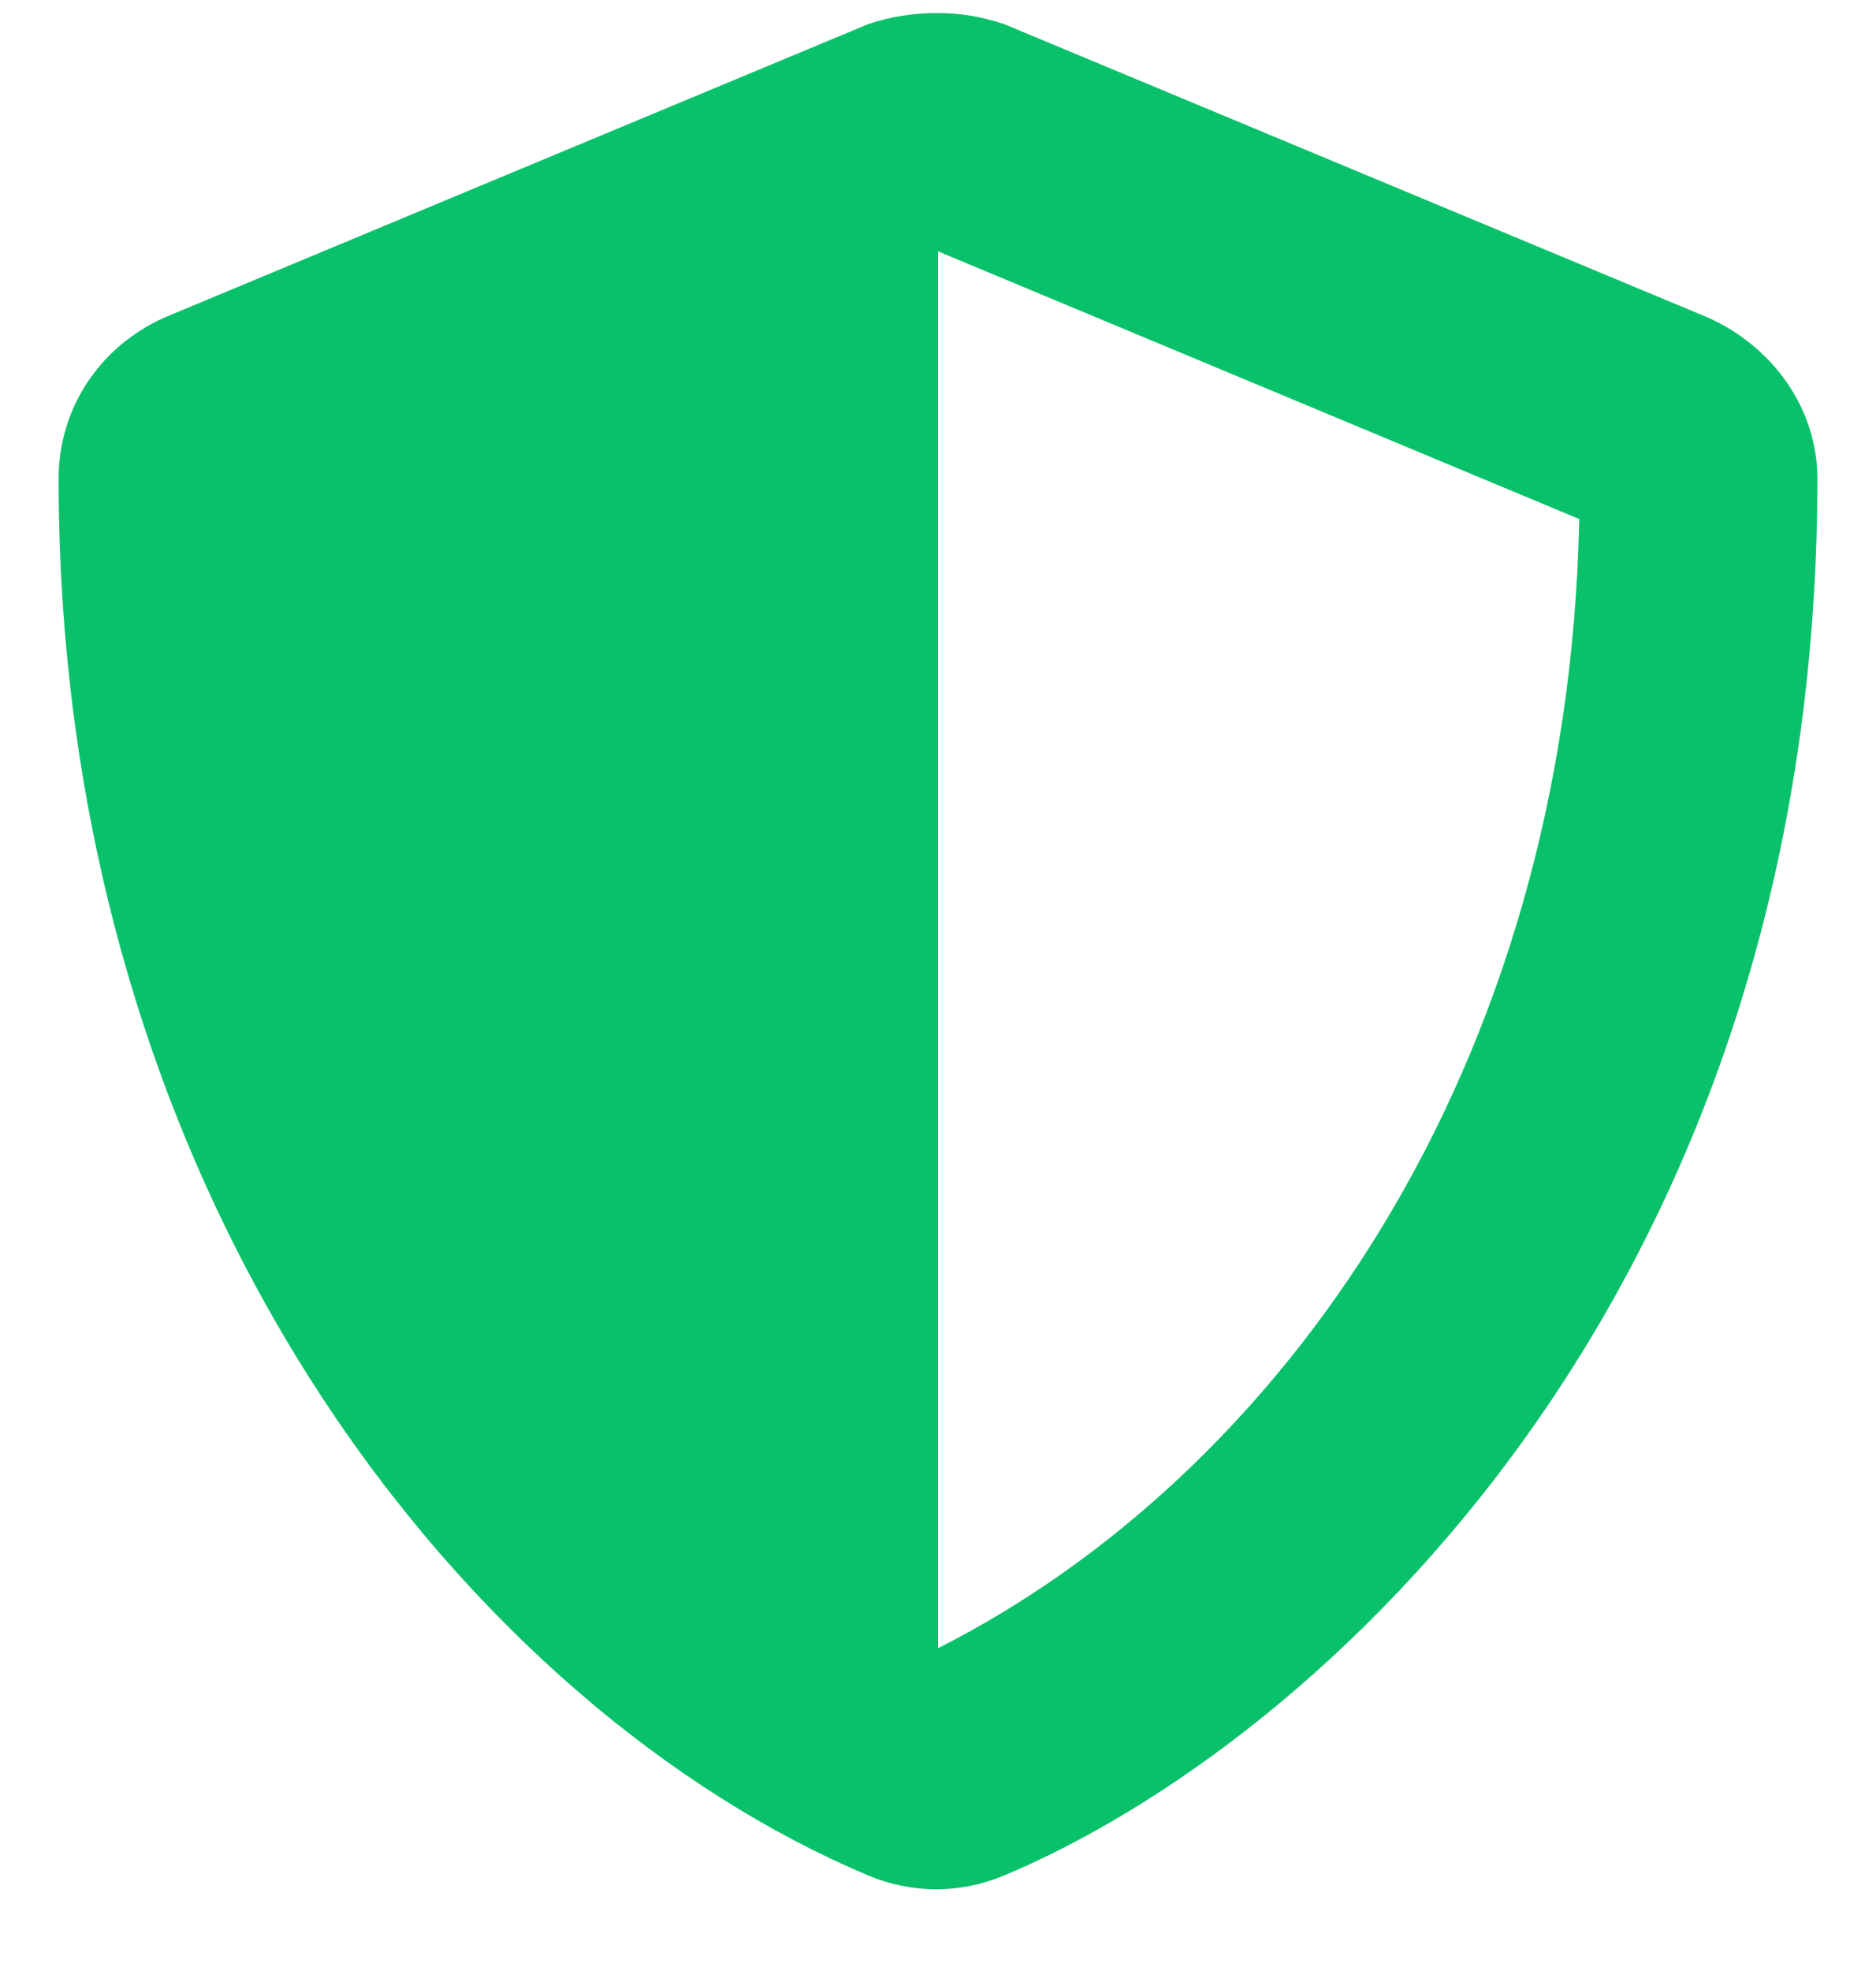 <svg width="20" height="21" viewBox="0 0 20 21" fill="none" xmlns="http://www.w3.org/2000/svg">
<path d="M18.203 3.381C18.906 3.694 19.375 4.358 19.375 5.1C19.375 13.772 14.062 18.576 10.703 19.983C10.234 20.178 9.727 20.178 9.258 19.983C5.078 18.225 0.625 12.873 0.625 5.1C0.625 4.358 1.055 3.694 1.758 3.381L9.258 0.256C9.492 0.178 9.727 0.139 10 0.139C10.234 0.139 10.469 0.178 10.703 0.256L18.203 3.381ZM10 17.561C13.633 15.725 16.719 11.428 16.836 5.53L10 2.678V17.561Z" fill="#08C16A"/>
</svg>
